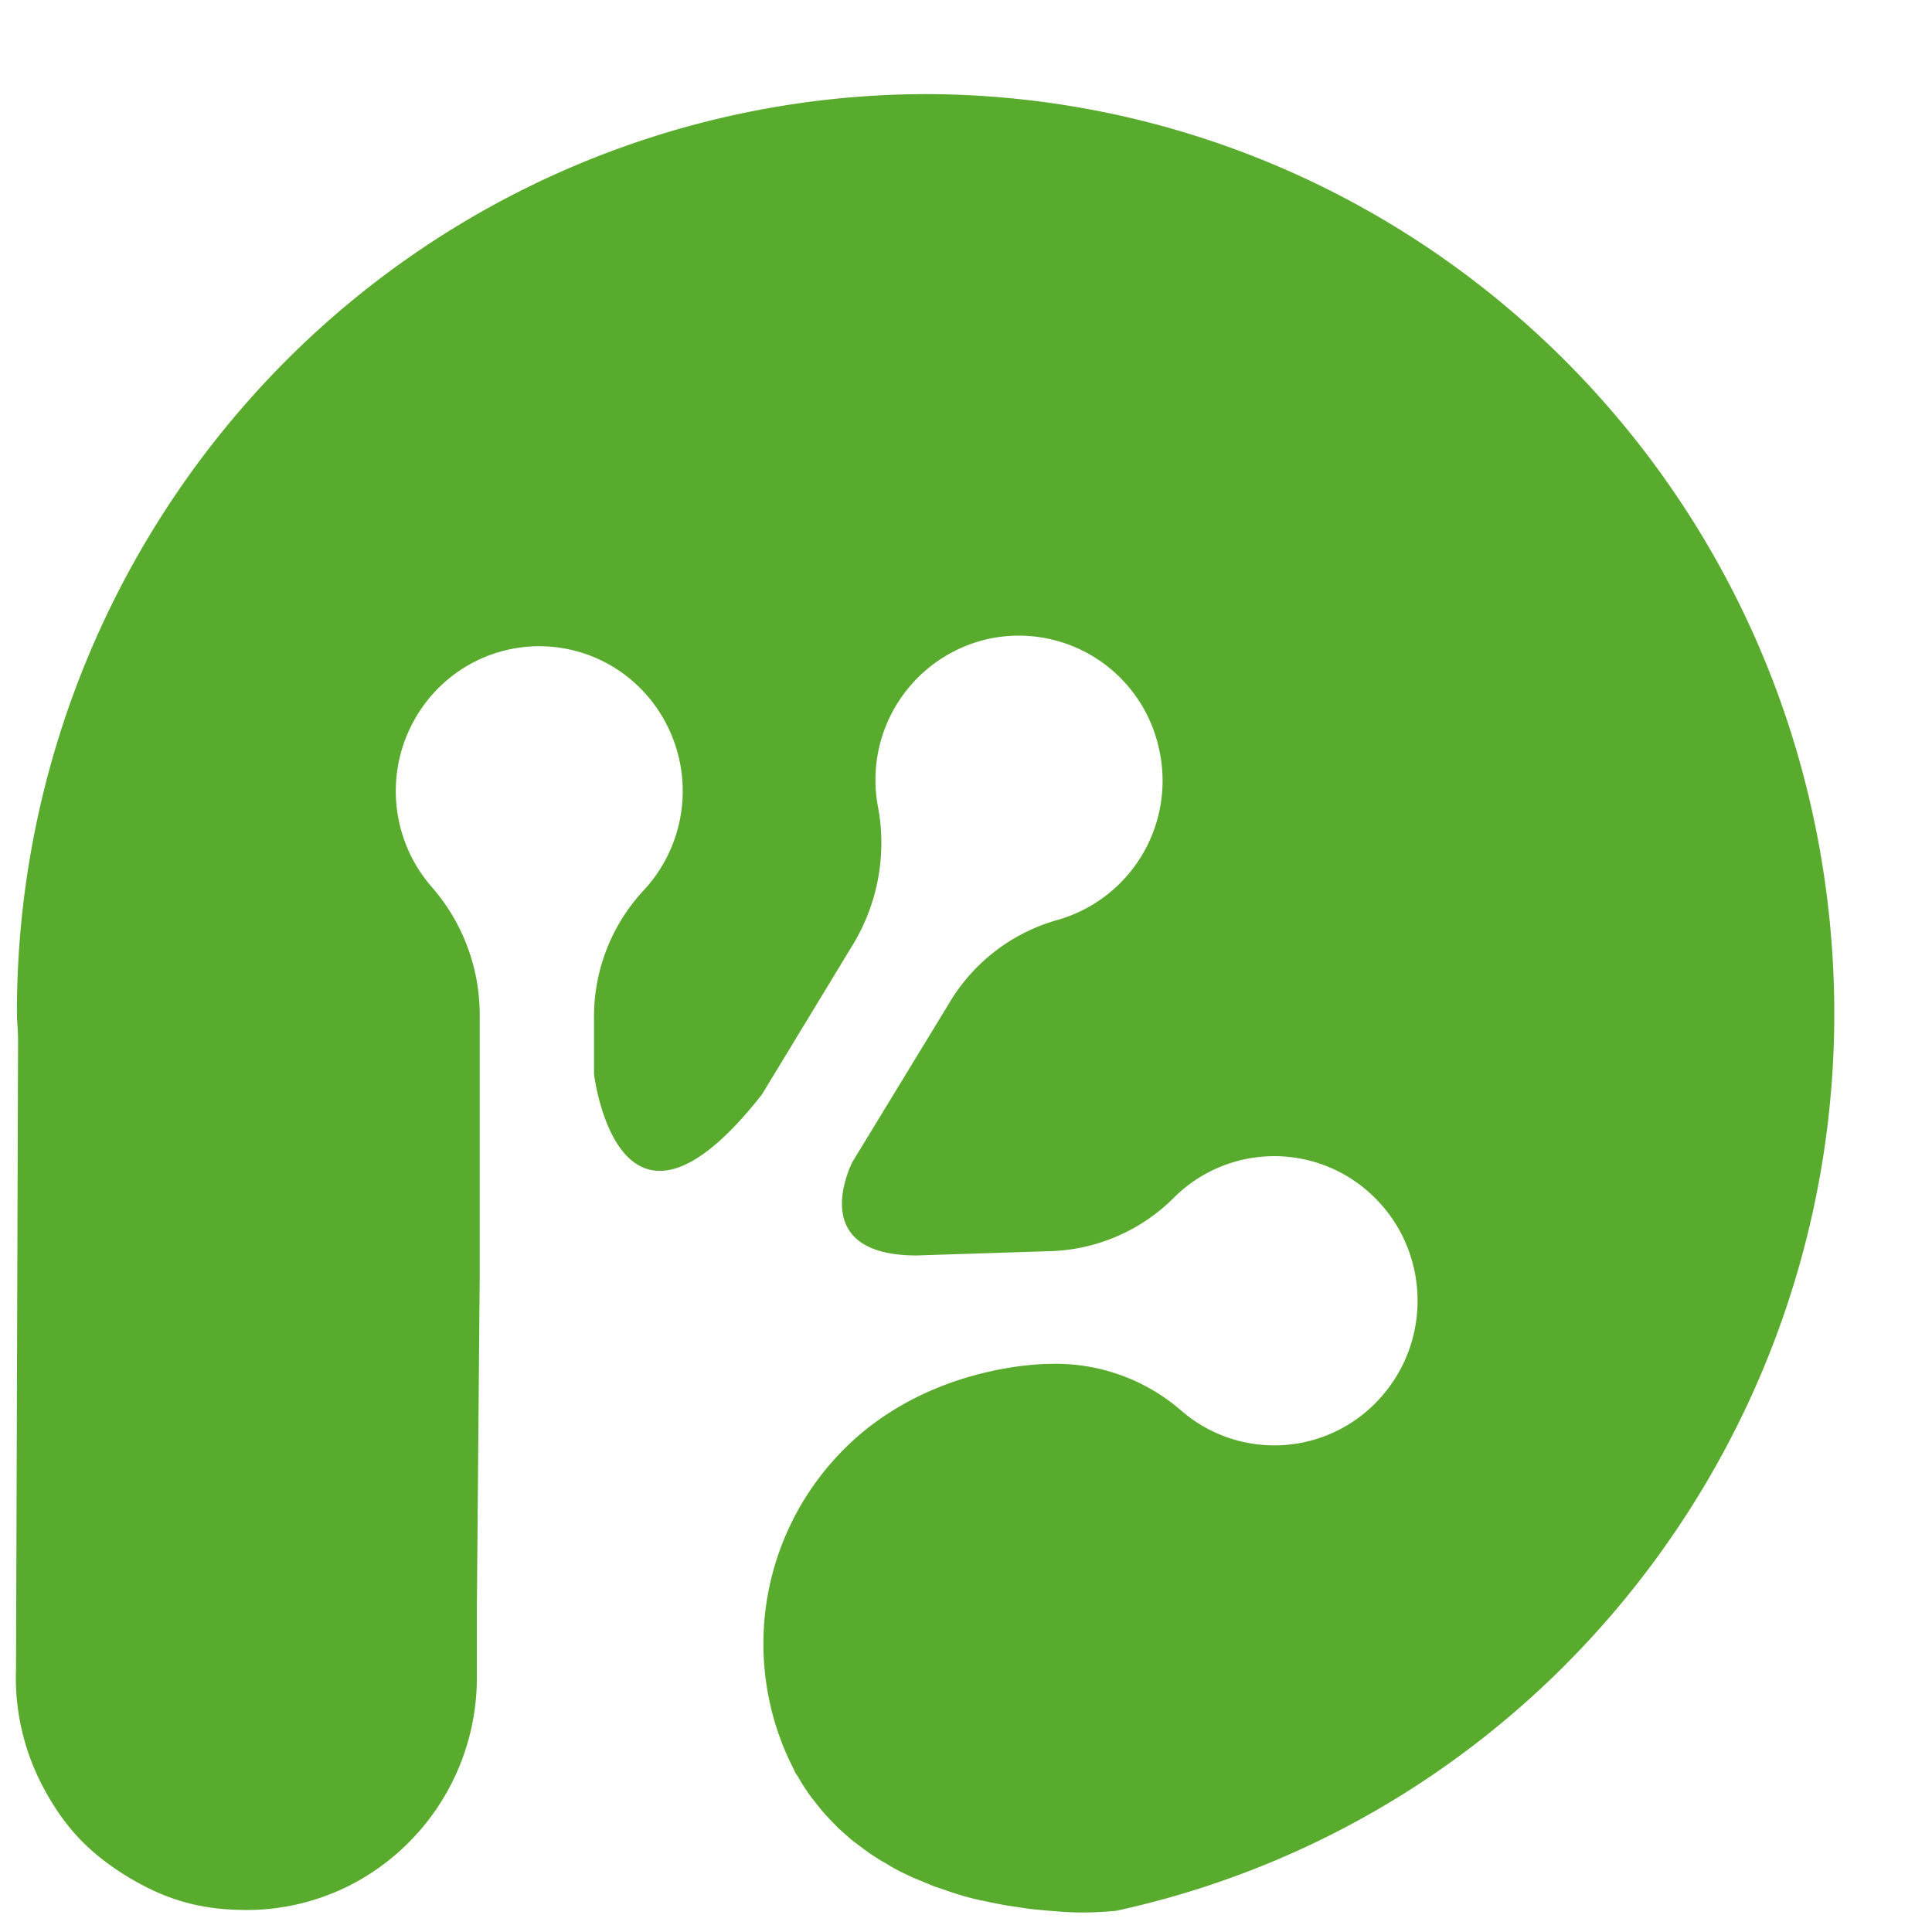 <svg t="1716260724104" class="icon" viewBox="0 0 1024 1024" version="1.1" xmlns="http://www.w3.org/2000/svg" p-id="6187" width="200" height="200"><path d="M491.58 49.875c-128 0-250.76 51.2-341.233 142.517A489.231 489.231 0 0 0 8.975 536.757c0 4.518 0.542 9.035 0.602 13.493l-1.084 334.366c-0.843 21.745 4.156 43.369 14.396 62.645 10.24 19.215 22.528 33.732 43.912 46.923 21.203 13.071 39.514 17.709 61.199 18.131a121.073 121.073 0 0 0 61.982-15.48 123.603 123.603 0 0 0 62.765-107.038v-37.105l1.506-175.887V539.287A103.002 103.002 0 0 0 228.593 469.835a77.282 77.282 0 0 1 5.542-106.857 75.535 75.535 0 0 1 106.074 2.65 77.282 77.282 0 0 1 0.301 106.978c-16.866 18.492-26.022 42.647-25.66 67.644v29.033s12.77 107.821 88.968 10.842l48.188-79.39c13.252-21.745 18.071-47.827 13.372-72.945a76.559 76.559 0 0 1 58.97-89.269 76.077 76.077 0 0 1 89.751 57.464A76.74 76.74 0 0 1 559.405 487.906c-23.793 6.987-43.972 22.769-56.501 44.092l-51.019 83.727s-26.082 49.694 33.973 49.694l69.03-2.229a96.979 96.979 0 0 0 66.379-27.467 75.354 75.354 0 0 1 106.014-2.229c30.118 28.371 32.226 75.836 4.819 106.857a75.294 75.294 0 0 1-105.833 7.469 101.376 101.376 0 0 0-69.391-24.937s-69.752-1.084-116.134 52.284a145.769 145.769 0 0 0-23.191 156.07c1.205 2.711 2.65 5.301 3.976 8.312l1.626 2.409c0.964 1.807 2.048 3.554 3.132 5.24l1.988 2.952c1.084 1.626 2.168 3.012 3.373 4.518l2.409 3.012c1.144 1.506 2.349 2.891 3.554 4.216l2.831 3.072 3.855 3.915 3.192 2.891 4.277 3.735 3.614 2.711 4.759 3.494c1.205 0.904 2.53 1.747 3.795 2.53 1.325 0.904 3.494 2.289 5.301 3.192l4.096 2.47c1.928 1.084 3.915 2.108 5.843 3.012l4.397 2.108 6.867 2.831 4.337 1.807 8.252 2.831 3.614 1.205c4.216 1.325 8.252 2.409 13.011 3.494l2.59 0.482a289.129 289.129 0 0 0 11.445 2.289l5.301 0.783c3.192 0.482 6.385 0.964 9.758 1.325l6.445 0.602 8.674 0.663c9.276 0.602 18.673 0.301 27.889-0.602 240.7-52.585 403.516-279.612 377.796-526.758C943.887 238.833 737.882 50.959 491.64 49.875z" fill="#59AB2D" p-id="6188"></path></svg>
